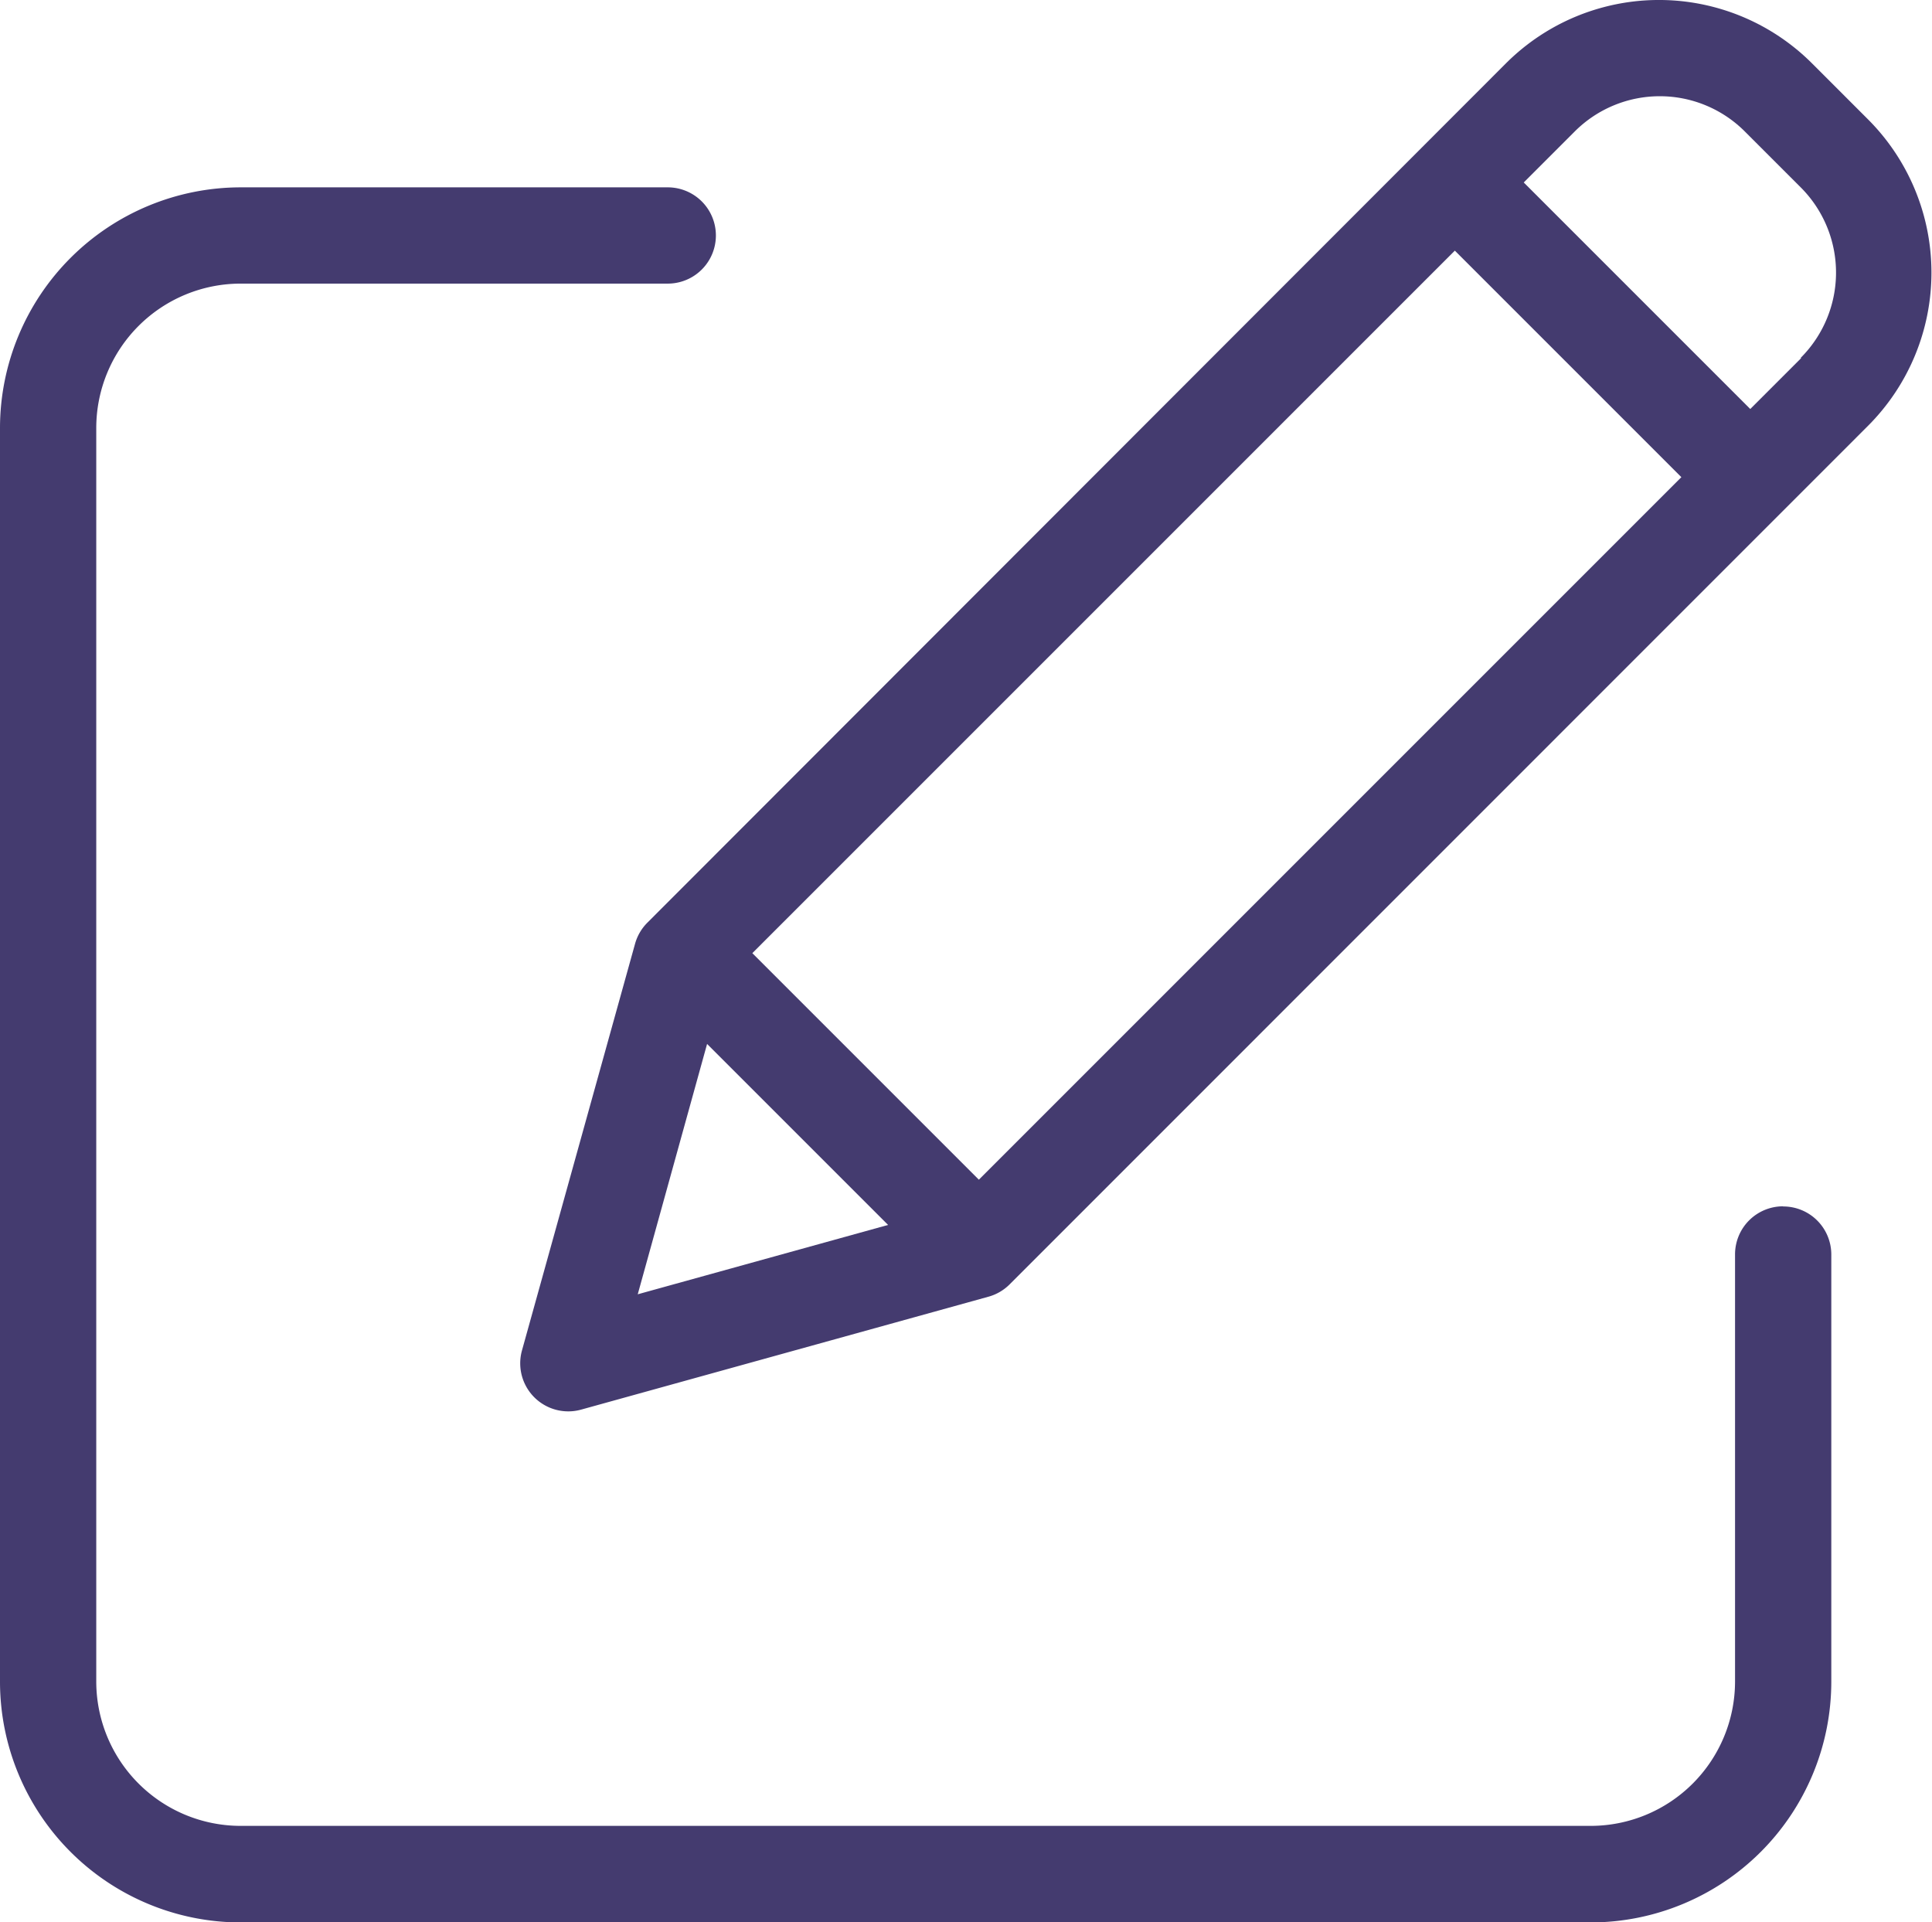 <svg id="edit" xmlns="http://www.w3.org/2000/svg" width="13.066" height="13" viewBox="0 0 13.066 13">
  <path id="Path_574" data-name="Path 574" d="M12.059,46.064a.325.325,0,0,0-.325.325v2.889a.977.977,0,0,1-.976.976H1.627a.977.977,0,0,1-.976-.976V40.8a.977.977,0,0,1,.976-.976H4.516a.325.325,0,1,0,0-.651H1.627A1.629,1.629,0,0,0,0,40.8v8.48a1.629,1.629,0,0,0,1.627,1.627h9.131a1.629,1.629,0,0,0,1.627-1.627V46.39a.325.325,0,0,0-.325-.325Zm0,0" transform="translate(0 -37.906)" fill="#443b6f"/>
  <path id="Path_575" data-name="Path 575" d="M116.925.69a1.464,1.464,0,0,0-2.071,0L109.049,6.5a.325.325,0,0,0-.084.143L108.2,9.394a.325.325,0,0,0,.4.4l2.756-.764a.325.325,0,0,0,.143-.084l5.805-5.806a1.466,1.466,0,0,0,0-2.071Zm-7.167,6.017,4.751-4.751,1.532,1.532L111.29,8.239Zm-.306.614,1.224,1.224-1.693.469Zm7.4-4.639-.345.345-1.532-1.532.345-.345a.813.813,0,0,1,1.15,0l.382.382A.815.815,0,0,1,116.847,2.682Zm0,0" transform="translate(-104.67 -0.261)" fill="#443b6f"/>
</svg>
